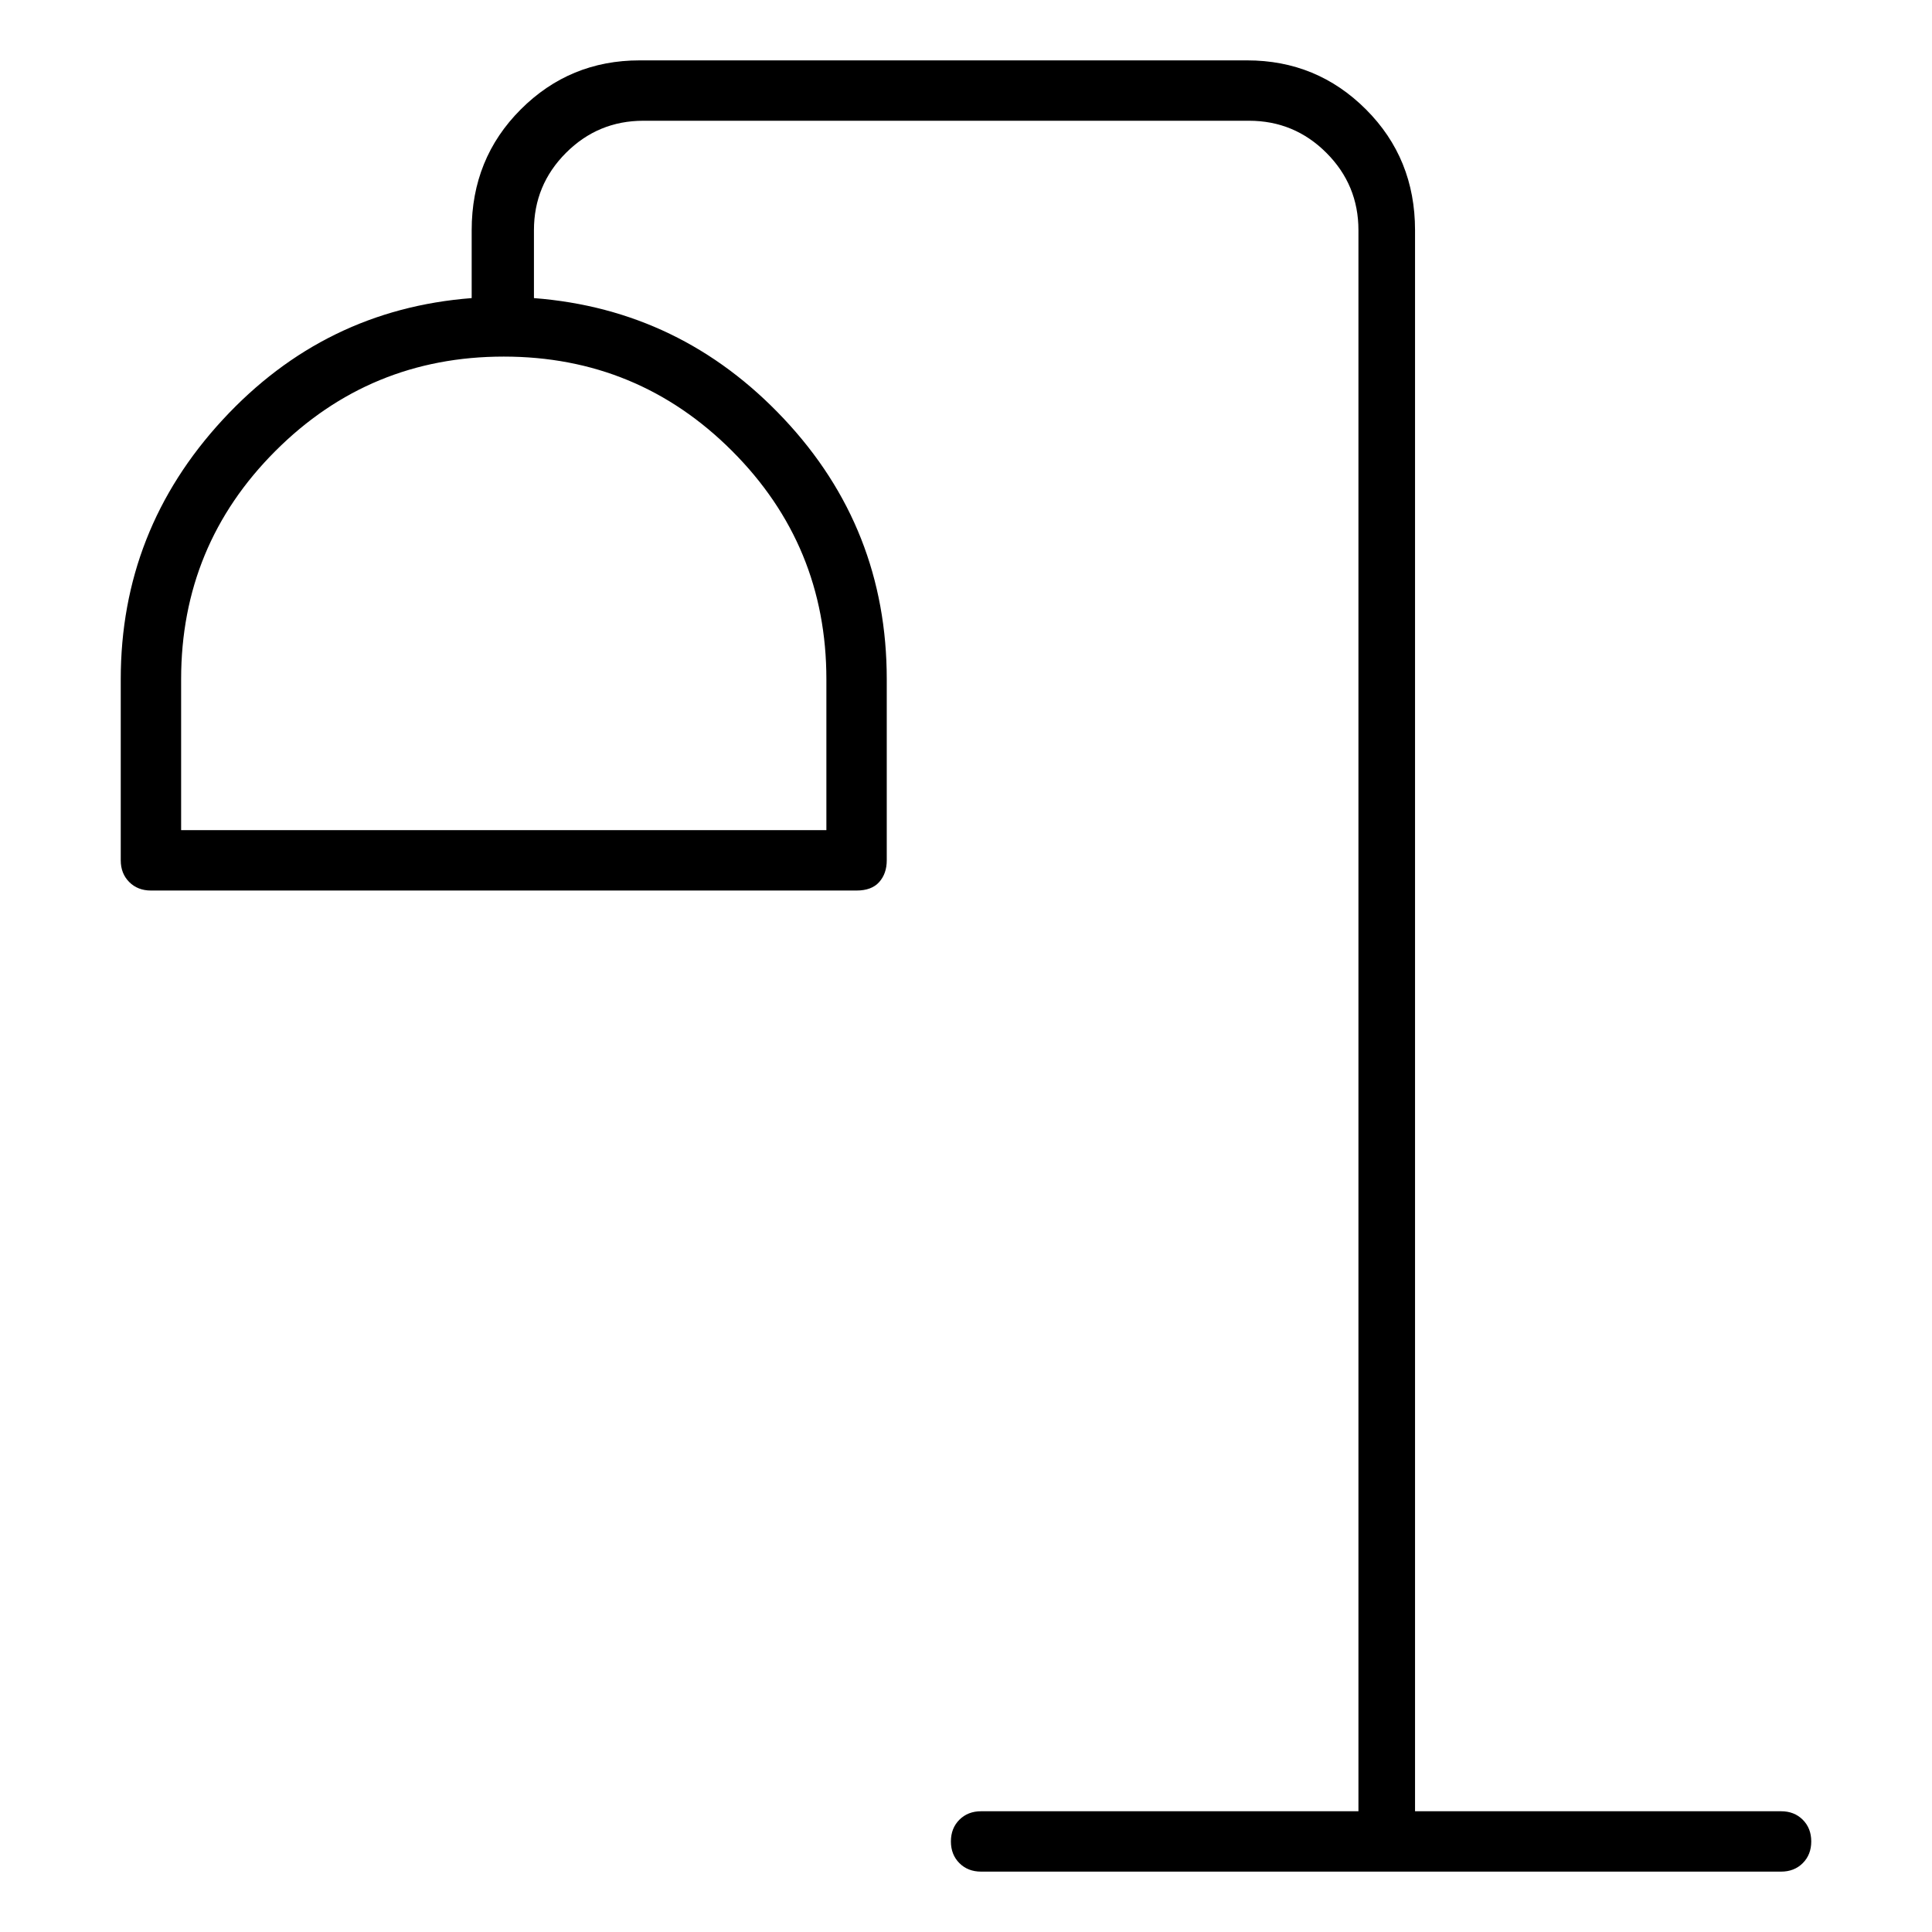 <svg viewBox="0 0 1024 1024" xmlns="http://www.w3.org/2000/svg">
  <path transform="scale(1, -1) translate(0, -960)" fill="currentColor" d="M944 0h-194v1v1v836q0 38 -26 64t-63 26h-322q-37 0 -63 -26t-26 -64v-36q-78 -6 -132 -64.5t-54 -137.5v-96q0 -7 4.5 -11.5t11.5 -4.5h374q8 0 12 4.5t4 11.5v96q0 80 -54.5 138t-132.5 64v36q0 24 17 41t41 17h321q24 0 41 -17t17 -41v-836v-1v-1h-200 q-7 0 -11.5 -4.5t-4.5 -11.5t4.5 -11.5t11.5 -4.5h424q7 0 11.5 4.5t4.5 11.5t-4.5 11.5t-11.5 4.5zM438 600v-80h-342v80q0 71 50 121t121 50t121 -50t50 -121z" />
</svg>